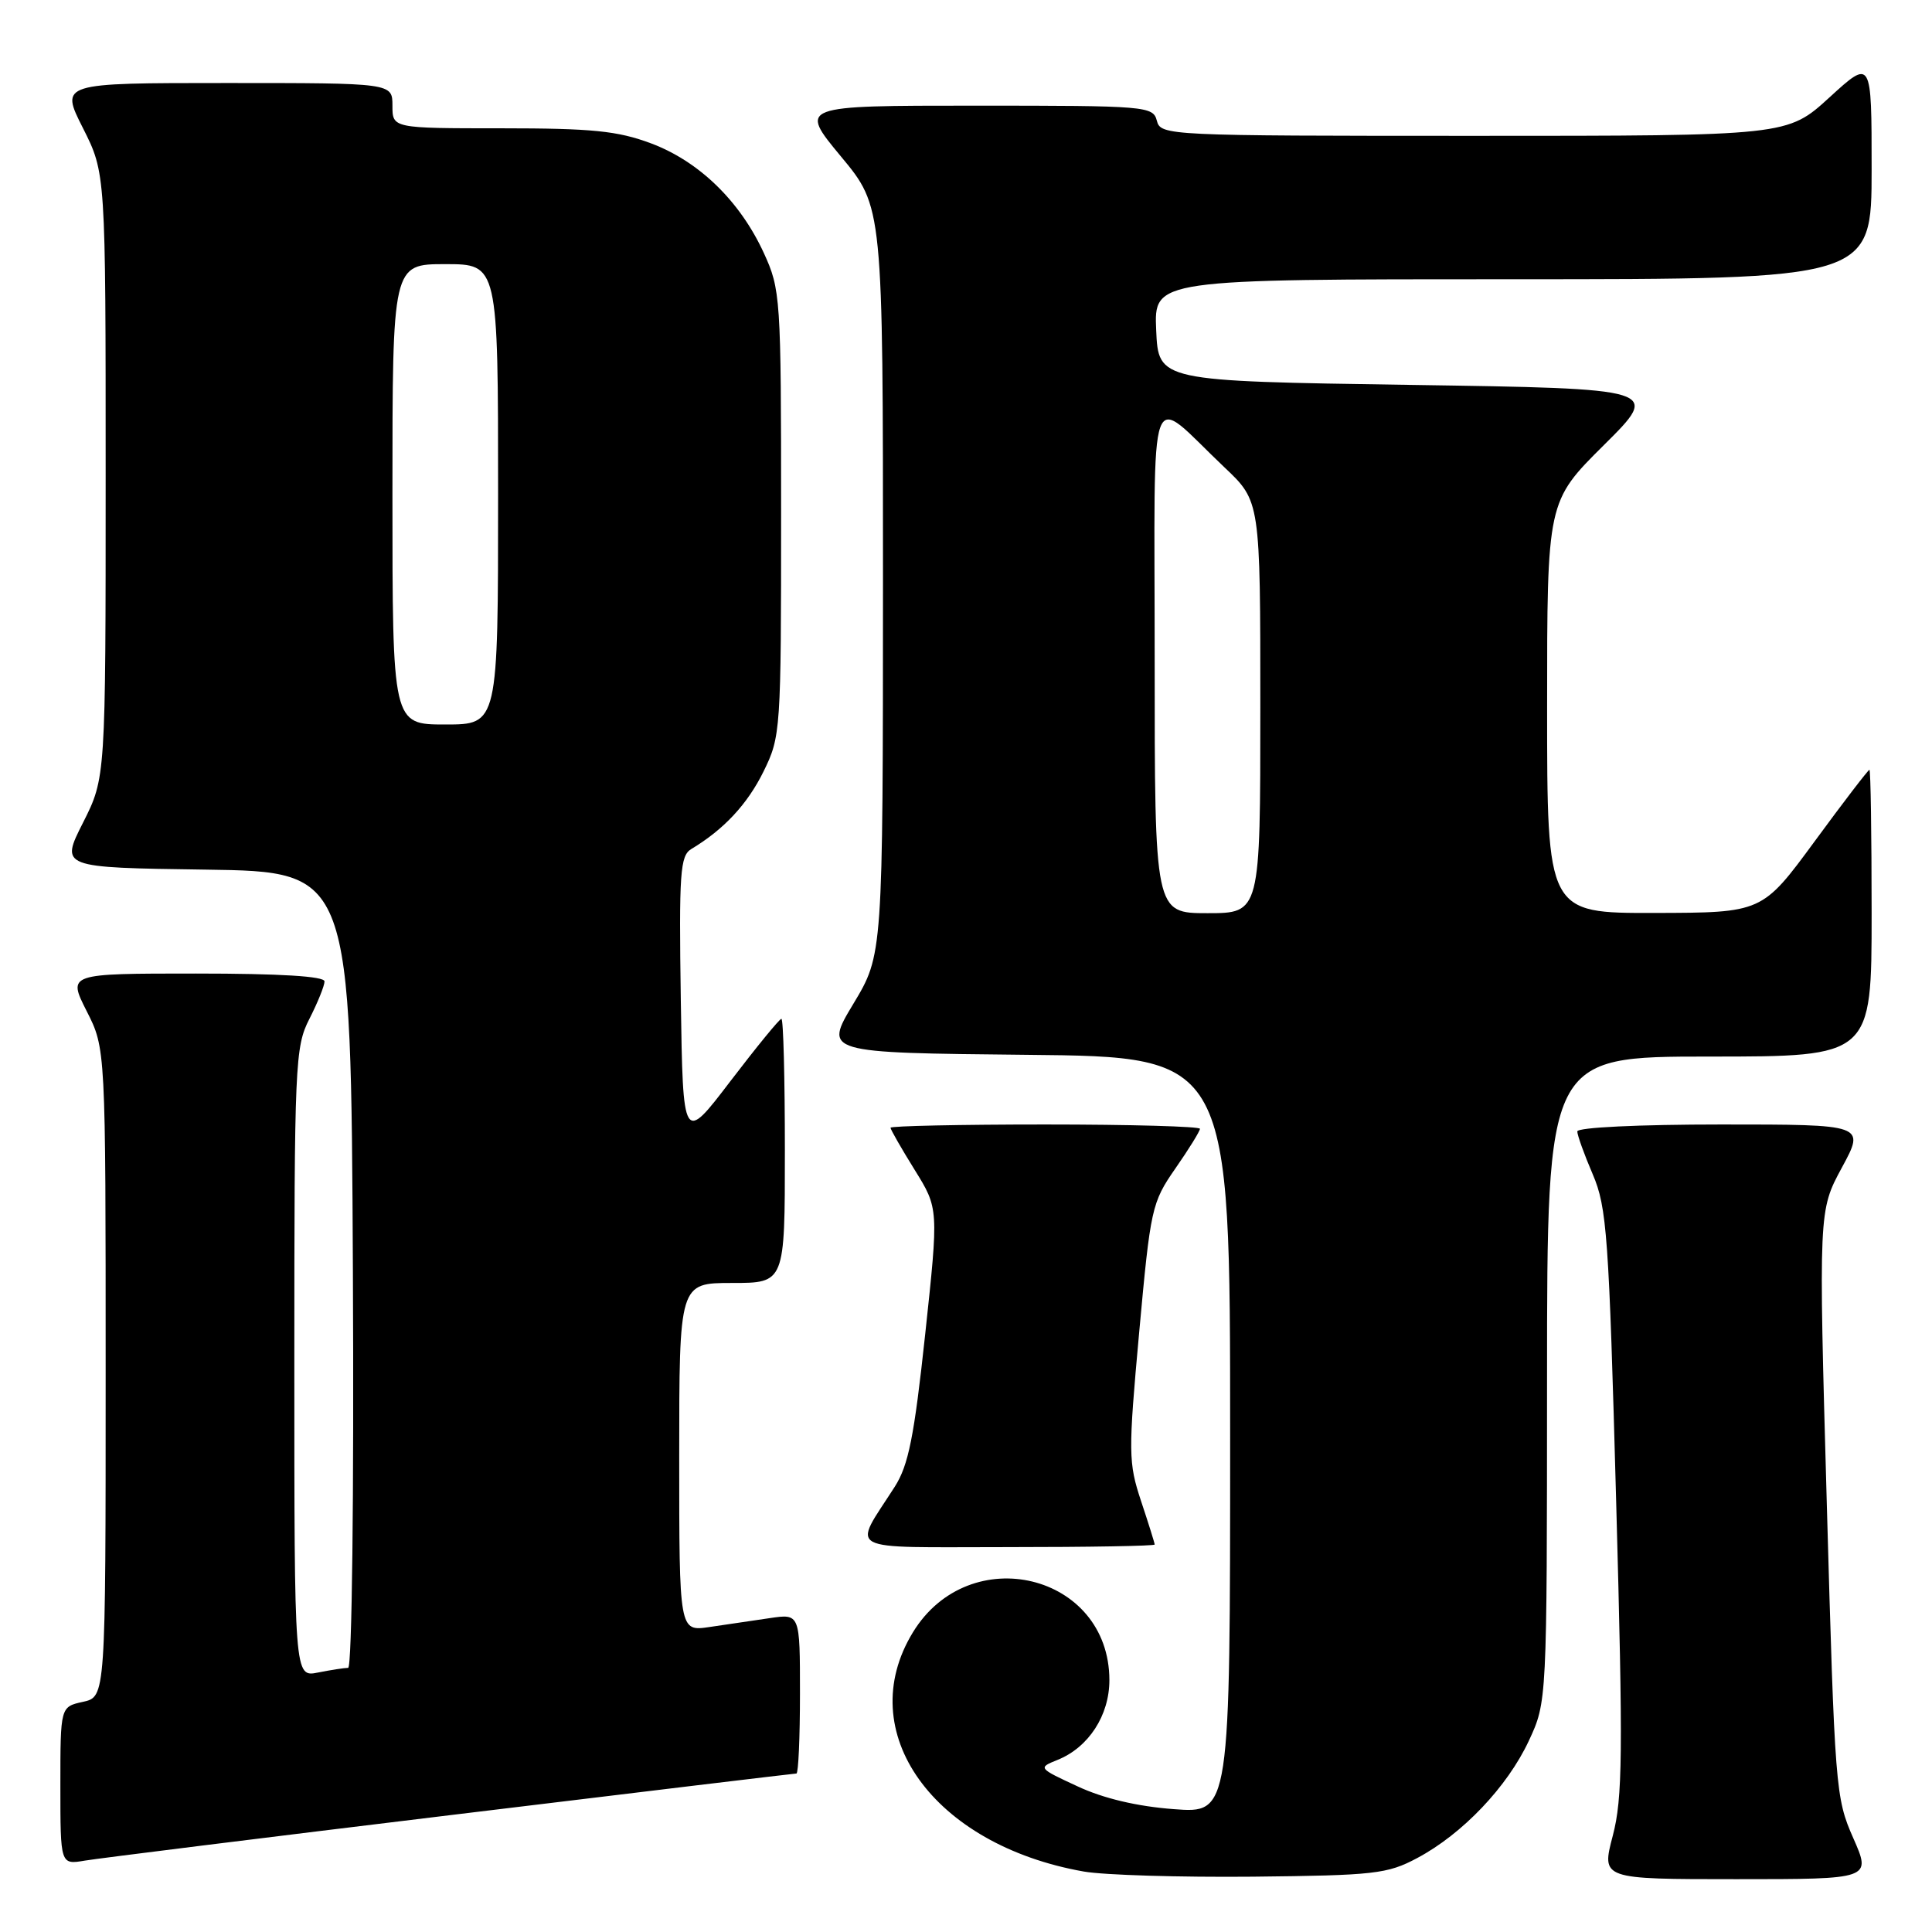 <?xml version="1.0" encoding="UTF-8" standalone="no"?>
<!DOCTYPE svg PUBLIC "-//W3C//DTD SVG 1.1//EN" "http://www.w3.org/Graphics/SVG/1.1/DTD/svg11.dtd" >
<svg xmlns="http://www.w3.org/2000/svg" xmlns:xlink="http://www.w3.org/1999/xlink" version="1.1" viewBox="0 0 256 256">
 <g >
 <path fill="currentColor"
d=" M 187.79 246.20 C 193.79 243.01 199.74 236.75 202.58 230.66 C 204.98 225.50 204.98 225.50 204.99 182.75 C 205.00 140.00 205.00 140.00 226.50 140.00 C 248.00 140.00 248.00 140.00 248.00 121.00 C 248.00 110.55 247.87 102.00 247.71 102.00 C 247.55 102.00 244.28 106.26 240.46 111.47 C 233.50 120.94 233.50 120.94 219.25 120.97 C 205.00 121.00 205.00 121.00 205.00 93.72 C 205.00 66.45 205.00 66.45 212.53 58.97 C 220.05 51.50 220.05 51.50 186.78 51.00 C 153.50 50.50 153.50 50.50 153.20 43.75 C 152.91 37.00 152.91 37.00 200.45 37.00 C 248.00 37.00 248.00 37.00 248.00 22.40 C 248.00 7.80 248.00 7.80 242.42 12.90 C 236.84 18.00 236.84 18.00 195.33 18.00 C 154.65 18.00 153.80 17.96 153.29 16.00 C 152.79 14.07 151.93 14.00 129.31 14.00 C 105.85 14.00 105.85 14.00 111.42 20.72 C 117.00 27.43 117.00 27.43 117.00 76.97 C 116.99 126.50 116.99 126.50 113.08 133.00 C 109.17 139.50 109.17 139.50 136.08 139.77 C 163.00 140.03 163.00 140.03 163.00 190.16 C 163.00 240.29 163.00 240.29 155.53 239.72 C 150.68 239.36 146.20 238.30 142.78 236.70 C 137.55 234.28 137.53 234.24 140.12 233.20 C 144.25 231.54 147.00 227.30 147.00 222.62 C 146.98 208.51 128.45 204.02 120.96 216.30 C 112.91 229.49 123.63 244.47 143.62 247.99 C 146.31 248.46 156.38 248.76 166.00 248.67 C 182.13 248.50 183.84 248.31 187.79 246.20 Z  M 245.56 243.54 C 243.22 238.25 243.12 236.93 242.06 199.25 C 240.97 160.42 240.97 160.42 244.06 154.71 C 247.15 149.00 247.15 149.00 228.08 149.00 C 217.17 149.00 209.00 149.39 209.00 149.92 C 209.00 150.42 209.92 152.98 211.05 155.61 C 212.92 159.98 213.19 163.69 214.15 198.95 C 215.07 232.47 215.01 238.25 213.70 243.25 C 212.19 249.00 212.19 249.00 230.08 249.00 C 247.97 249.00 247.97 249.00 245.56 243.54 Z  M 59.78 240.50 C 84.69 237.47 105.28 235.00 105.53 235.00 C 105.79 235.00 106.00 230.24 106.00 224.41 C 106.00 213.82 106.00 213.82 102.00 214.41 C 99.80 214.74 96.20 215.26 94.00 215.59 C 90.00 216.18 90.00 216.18 90.00 193.09 C 90.00 170.00 90.00 170.00 97.00 170.00 C 104.00 170.00 104.00 170.00 104.00 152.50 C 104.00 142.88 103.80 135.00 103.54 135.00 C 103.29 135.00 100.26 138.71 96.79 143.25 C 90.50 151.50 90.50 151.50 90.21 132.50 C 89.96 115.63 90.12 113.39 91.60 112.50 C 95.91 109.92 99.04 106.56 101.17 102.23 C 103.45 97.60 103.50 96.86 103.50 68.00 C 103.50 39.34 103.43 38.36 101.20 33.50 C 98.04 26.64 92.63 21.38 86.25 18.99 C 81.83 17.34 78.46 17.00 66.46 17.00 C 52.00 17.00 52.00 17.00 52.00 14.00 C 52.00 11.00 52.00 11.00 29.99 11.00 C 7.97 11.00 7.97 11.00 10.99 16.97 C 14.00 22.94 14.00 22.94 14.00 63.00 C 14.00 103.06 14.00 103.06 11.00 109.01 C 7.99 114.96 7.99 114.96 27.25 115.23 C 46.50 115.50 46.50 115.50 46.76 168.25 C 46.91 198.32 46.64 221.00 46.13 221.00 C 45.65 221.00 43.84 221.28 42.13 221.62 C 39.00 222.25 39.00 222.25 39.00 180.59 C 39.00 140.89 39.09 138.73 41.00 135.00 C 42.10 132.84 43.00 130.61 43.00 130.04 C 43.00 129.36 37.10 129.00 25.98 129.00 C 8.97 129.00 8.97 129.00 11.48 133.97 C 14.00 138.93 14.00 138.93 14.00 181.89 C 14.00 224.84 14.00 224.84 11.00 225.50 C 8.00 226.16 8.00 226.16 8.00 236.62 C 8.00 247.09 8.00 247.09 11.25 246.54 C 13.04 246.24 34.88 243.52 59.78 240.50 Z  M 153.00 204.66 C 153.00 204.47 152.19 201.88 151.20 198.91 C 149.51 193.80 149.49 192.56 150.95 176.50 C 152.45 160.08 152.61 159.34 155.75 154.82 C 157.54 152.25 159.00 149.88 159.00 149.57 C 159.00 149.26 149.78 149.00 138.50 149.00 C 127.22 149.00 118.00 149.20 118.00 149.43 C 118.00 149.67 119.44 152.18 121.19 155.00 C 124.38 160.13 124.38 160.13 122.59 176.82 C 121.13 190.39 120.38 194.15 118.56 197.00 C 112.94 205.79 111.46 205.00 133.46 205.00 C 144.21 205.00 153.00 204.85 153.00 204.66 Z  M 153.00 87.35 C 153.00 49.12 151.90 52.13 162.25 61.93 C 167.00 66.42 167.00 66.42 167.00 93.71 C 167.00 121.00 167.00 121.00 160.00 121.00 C 153.00 121.00 153.00 121.00 153.00 87.35 Z  M 52.00 65.50 C 52.00 35.00 52.00 35.00 59.00 35.00 C 66.00 35.00 66.00 35.00 66.00 65.50 C 66.00 96.00 66.00 96.00 59.00 96.00 C 52.00 96.00 52.00 96.00 52.00 65.50 Z "/>
</g>
</svg>